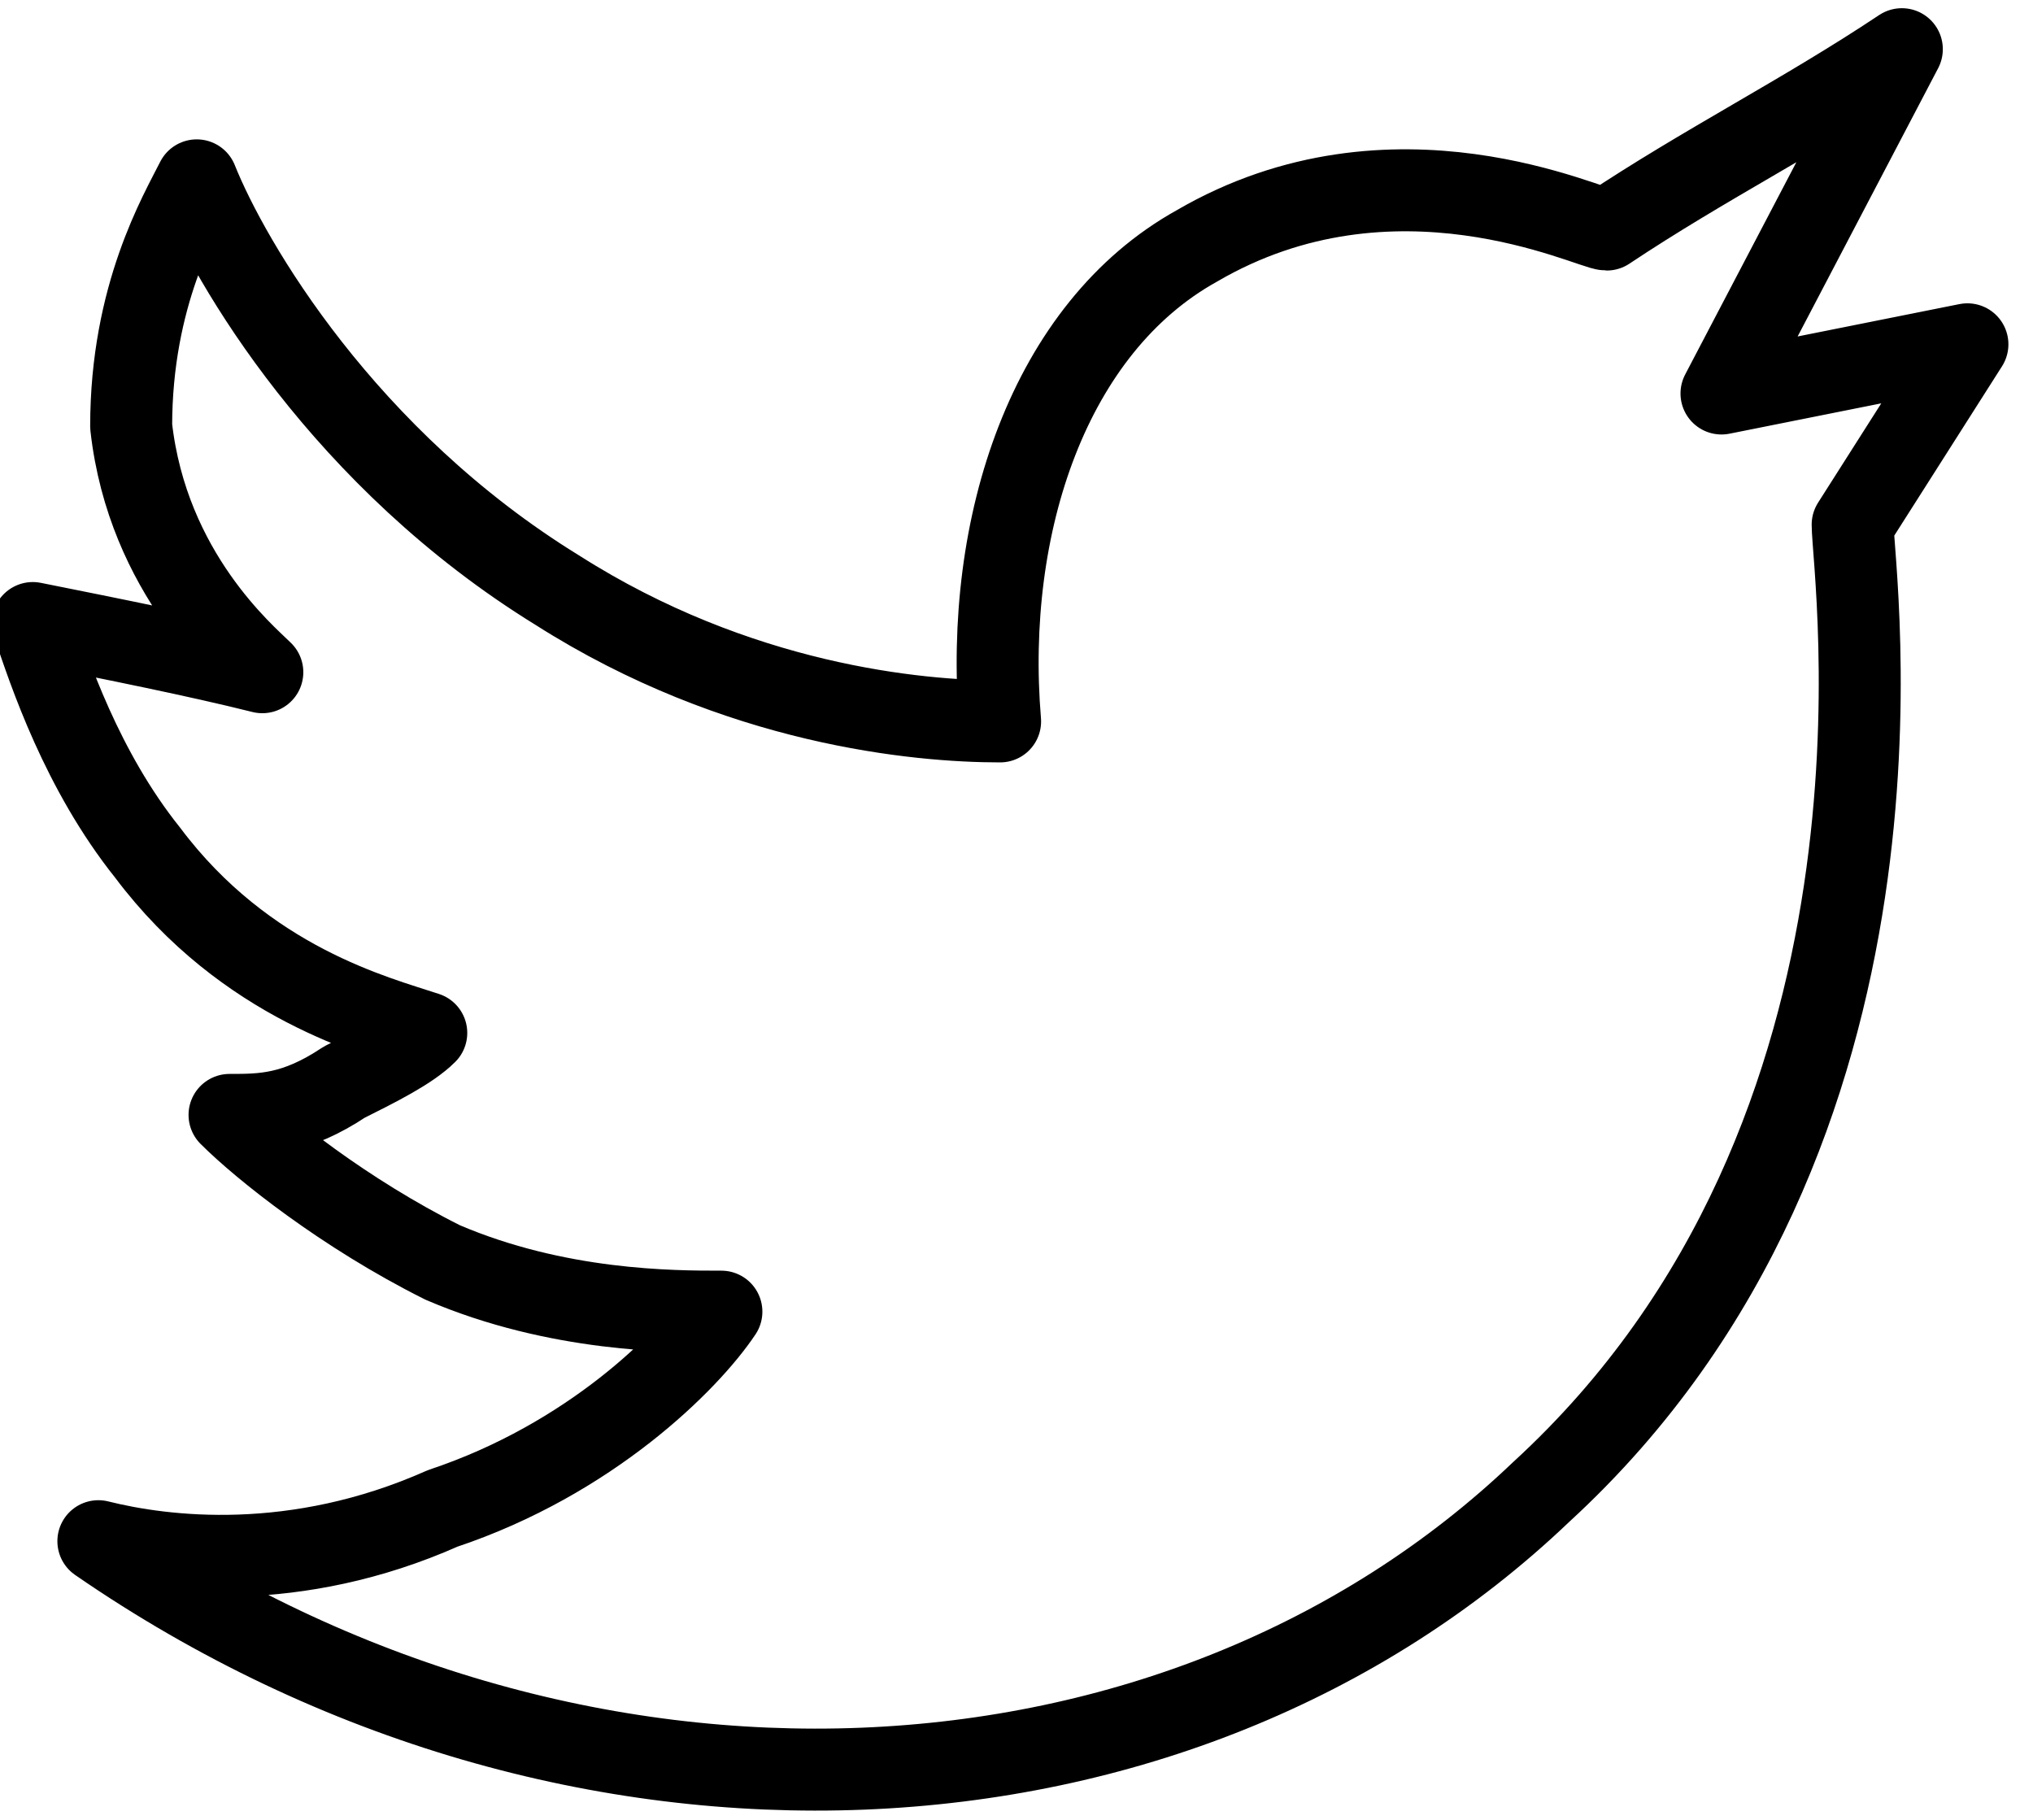 <?xml version="1.0" encoding="utf-8"?>
<!-- Generator: Adobe Illustrator 25.2.3, SVG Export Plug-In . SVG Version: 6.00 Build 0)  -->
<svg version="1.1" id="Layer_1" xmlns="http://www.w3.org/2000/svg" xmlns:xlink="http://www.w3.org/1999/xlink" x="0px" y="0px"
	 viewBox="0 0 12.4 11.1" style="enable-background:new 0 0 12.4 11.1;" xml:space="preserve">
<style type="text/css">
	.st0{fill:none;stroke:#000000;stroke-width:0.5;stroke-miterlimit:10;}
	.st1{fill:none;stroke:#000000;stroke-width:0.5;stroke-linecap:round;stroke-linejoin:round;stroke-miterlimit:10;}
	.st2{fill:none;stroke:#000000;stroke-width:0.5;stroke-linejoin:round;stroke-miterlimit:10;}
</style>
<path class="st1" d="M11.3,3.2c0,0.3,0.5,3.7-1.9,5.9c-2.2,2.1-5.9,2.3-8.8,0.3C1,9.5,1.8,9.6,2.7,9.2C3.6,8.9,4.2,8.3,4.4,8
	C4.1,8,3.4,8,2.7,7.7C2.1,7.4,1.6,7,1.4,6.8c0.2,0,0.4,0,0.7-0.2c0.2-0.1,0.4-0.2,0.5-0.3C2.3,6.2,1.5,6,0.9,5.2
	C0.5,4.7,0.3,4.1,0.2,3.8C0.7,3.9,1.2,4,1.6,4.1C1.5,4,0.9,3.5,0.8,2.6c0-0.8,0.3-1.3,0.4-1.5c0.2,0.5,0.9,1.7,2.2,2.5
	c1.1,0.7,2.2,0.8,2.7,0.8C6,3.2,6.4,2,7.3,1.5c1.2-0.7,2.4-0.1,2.5-0.1c0.6-0.4,1.2-0.7,1.8-1.1l-1.1,2.1l1.5-0.3L11.3,3.2z"/>
</svg>
